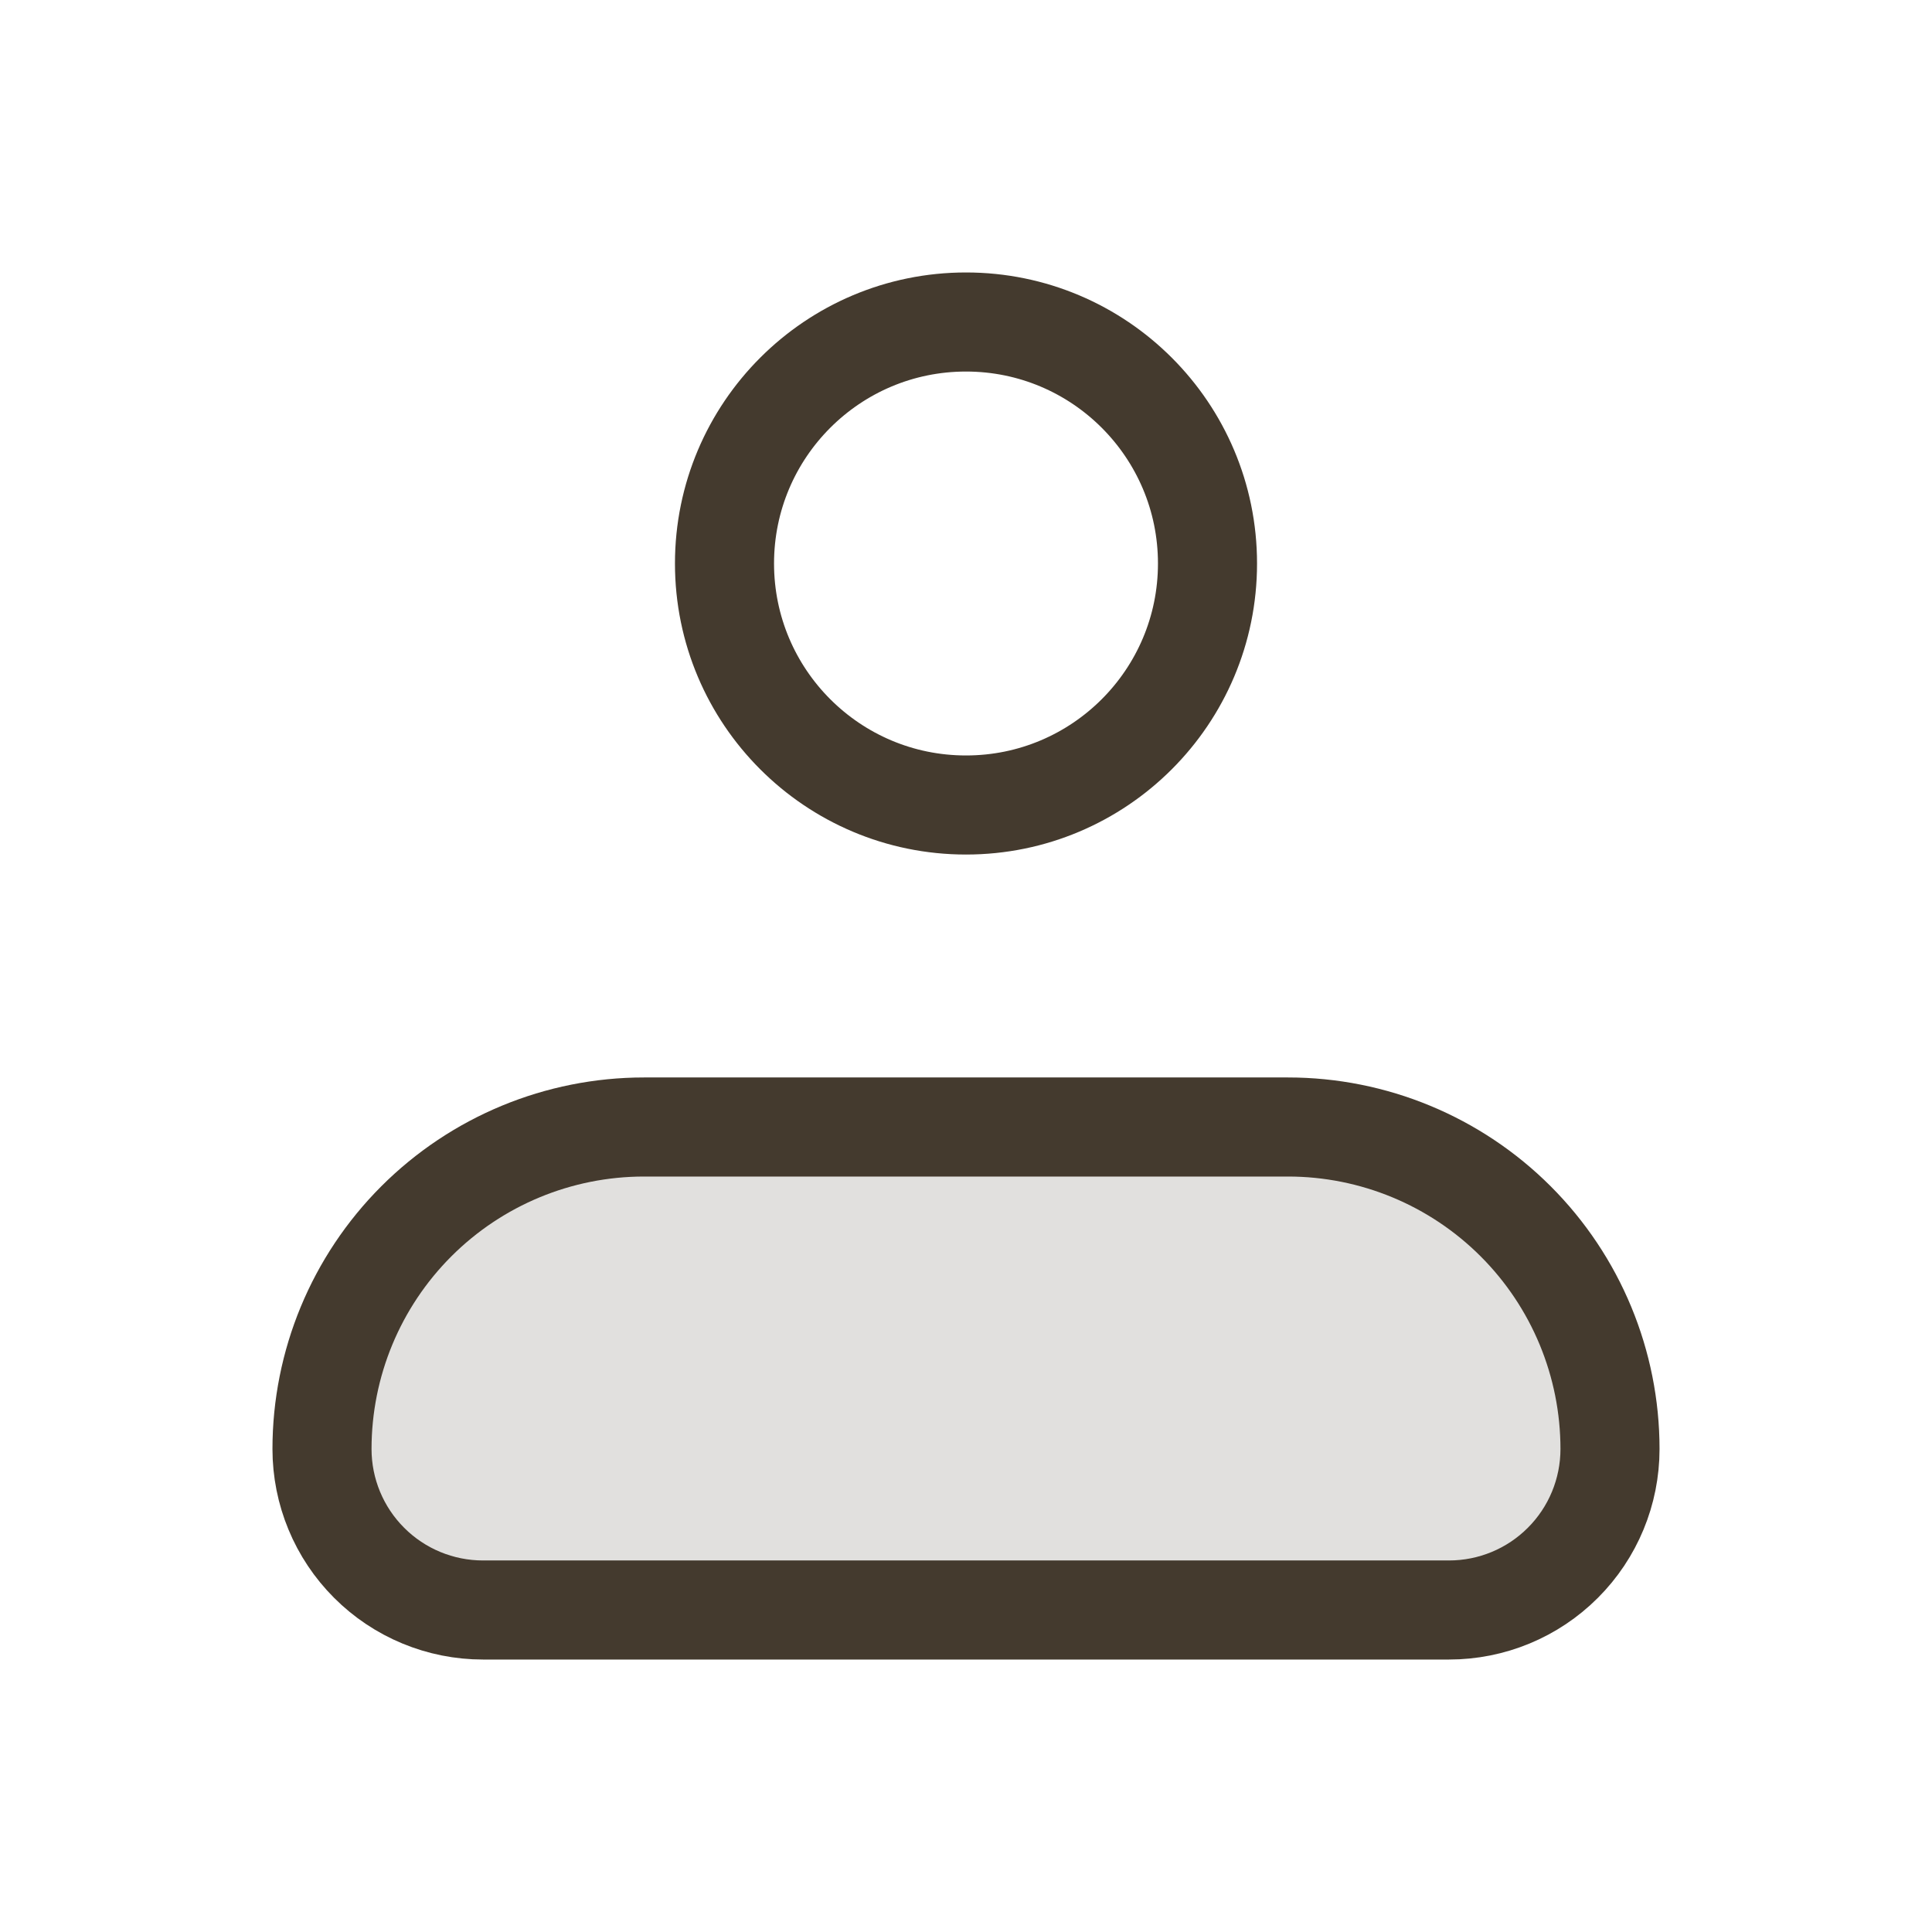 <svg width="39" height="39" viewBox="0 0 39 39" fill="none" xmlns="http://www.w3.org/2000/svg">
<g id="iconamoon:profile-duotone">
<g id="Group">
<path id="Vector" opacity="0.16" d="M6.5 29.25C6.5 27.526 7.185 25.873 8.404 24.654C9.623 23.435 11.276 22.75 13 22.75H26C27.724 22.75 29.377 23.435 30.596 24.654C31.815 25.873 32.5 27.526 32.5 29.25C32.5 30.112 32.158 30.939 31.548 31.548C30.939 32.158 30.112 32.5 29.25 32.5H9.75C8.888 32.5 8.061 32.158 7.452 31.548C6.842 30.939 6.5 30.112 6.5 29.25Z" fill="#443A2E"/>
<path id="Vector_2" d="M6.5 29.25C6.5 27.526 7.185 25.873 8.404 24.654C9.623 23.435 11.276 22.75 13 22.75H26C27.724 22.75 29.377 23.435 30.596 24.654C31.815 25.873 32.5 27.526 32.5 29.25C32.5 30.112 32.158 30.939 31.548 31.548C30.939 32.158 30.112 32.5 29.25 32.5H9.75C8.888 32.5 8.061 32.158 7.452 31.548C6.842 30.939 6.5 30.112 6.5 29.25Z" stroke="#443A2E" stroke-width="2" stroke-linejoin="round"/>
<path id="Vector_3" d="M19.5 16.25C22.192 16.25 24.375 14.067 24.375 11.375C24.375 8.683 22.192 6.5 19.5 6.5C16.808 6.5 14.625 8.683 14.625 11.375C14.625 14.067 16.808 16.25 19.5 16.25Z" stroke="#443A2E" stroke-width="2"/>
</g>
</g>
</svg>
